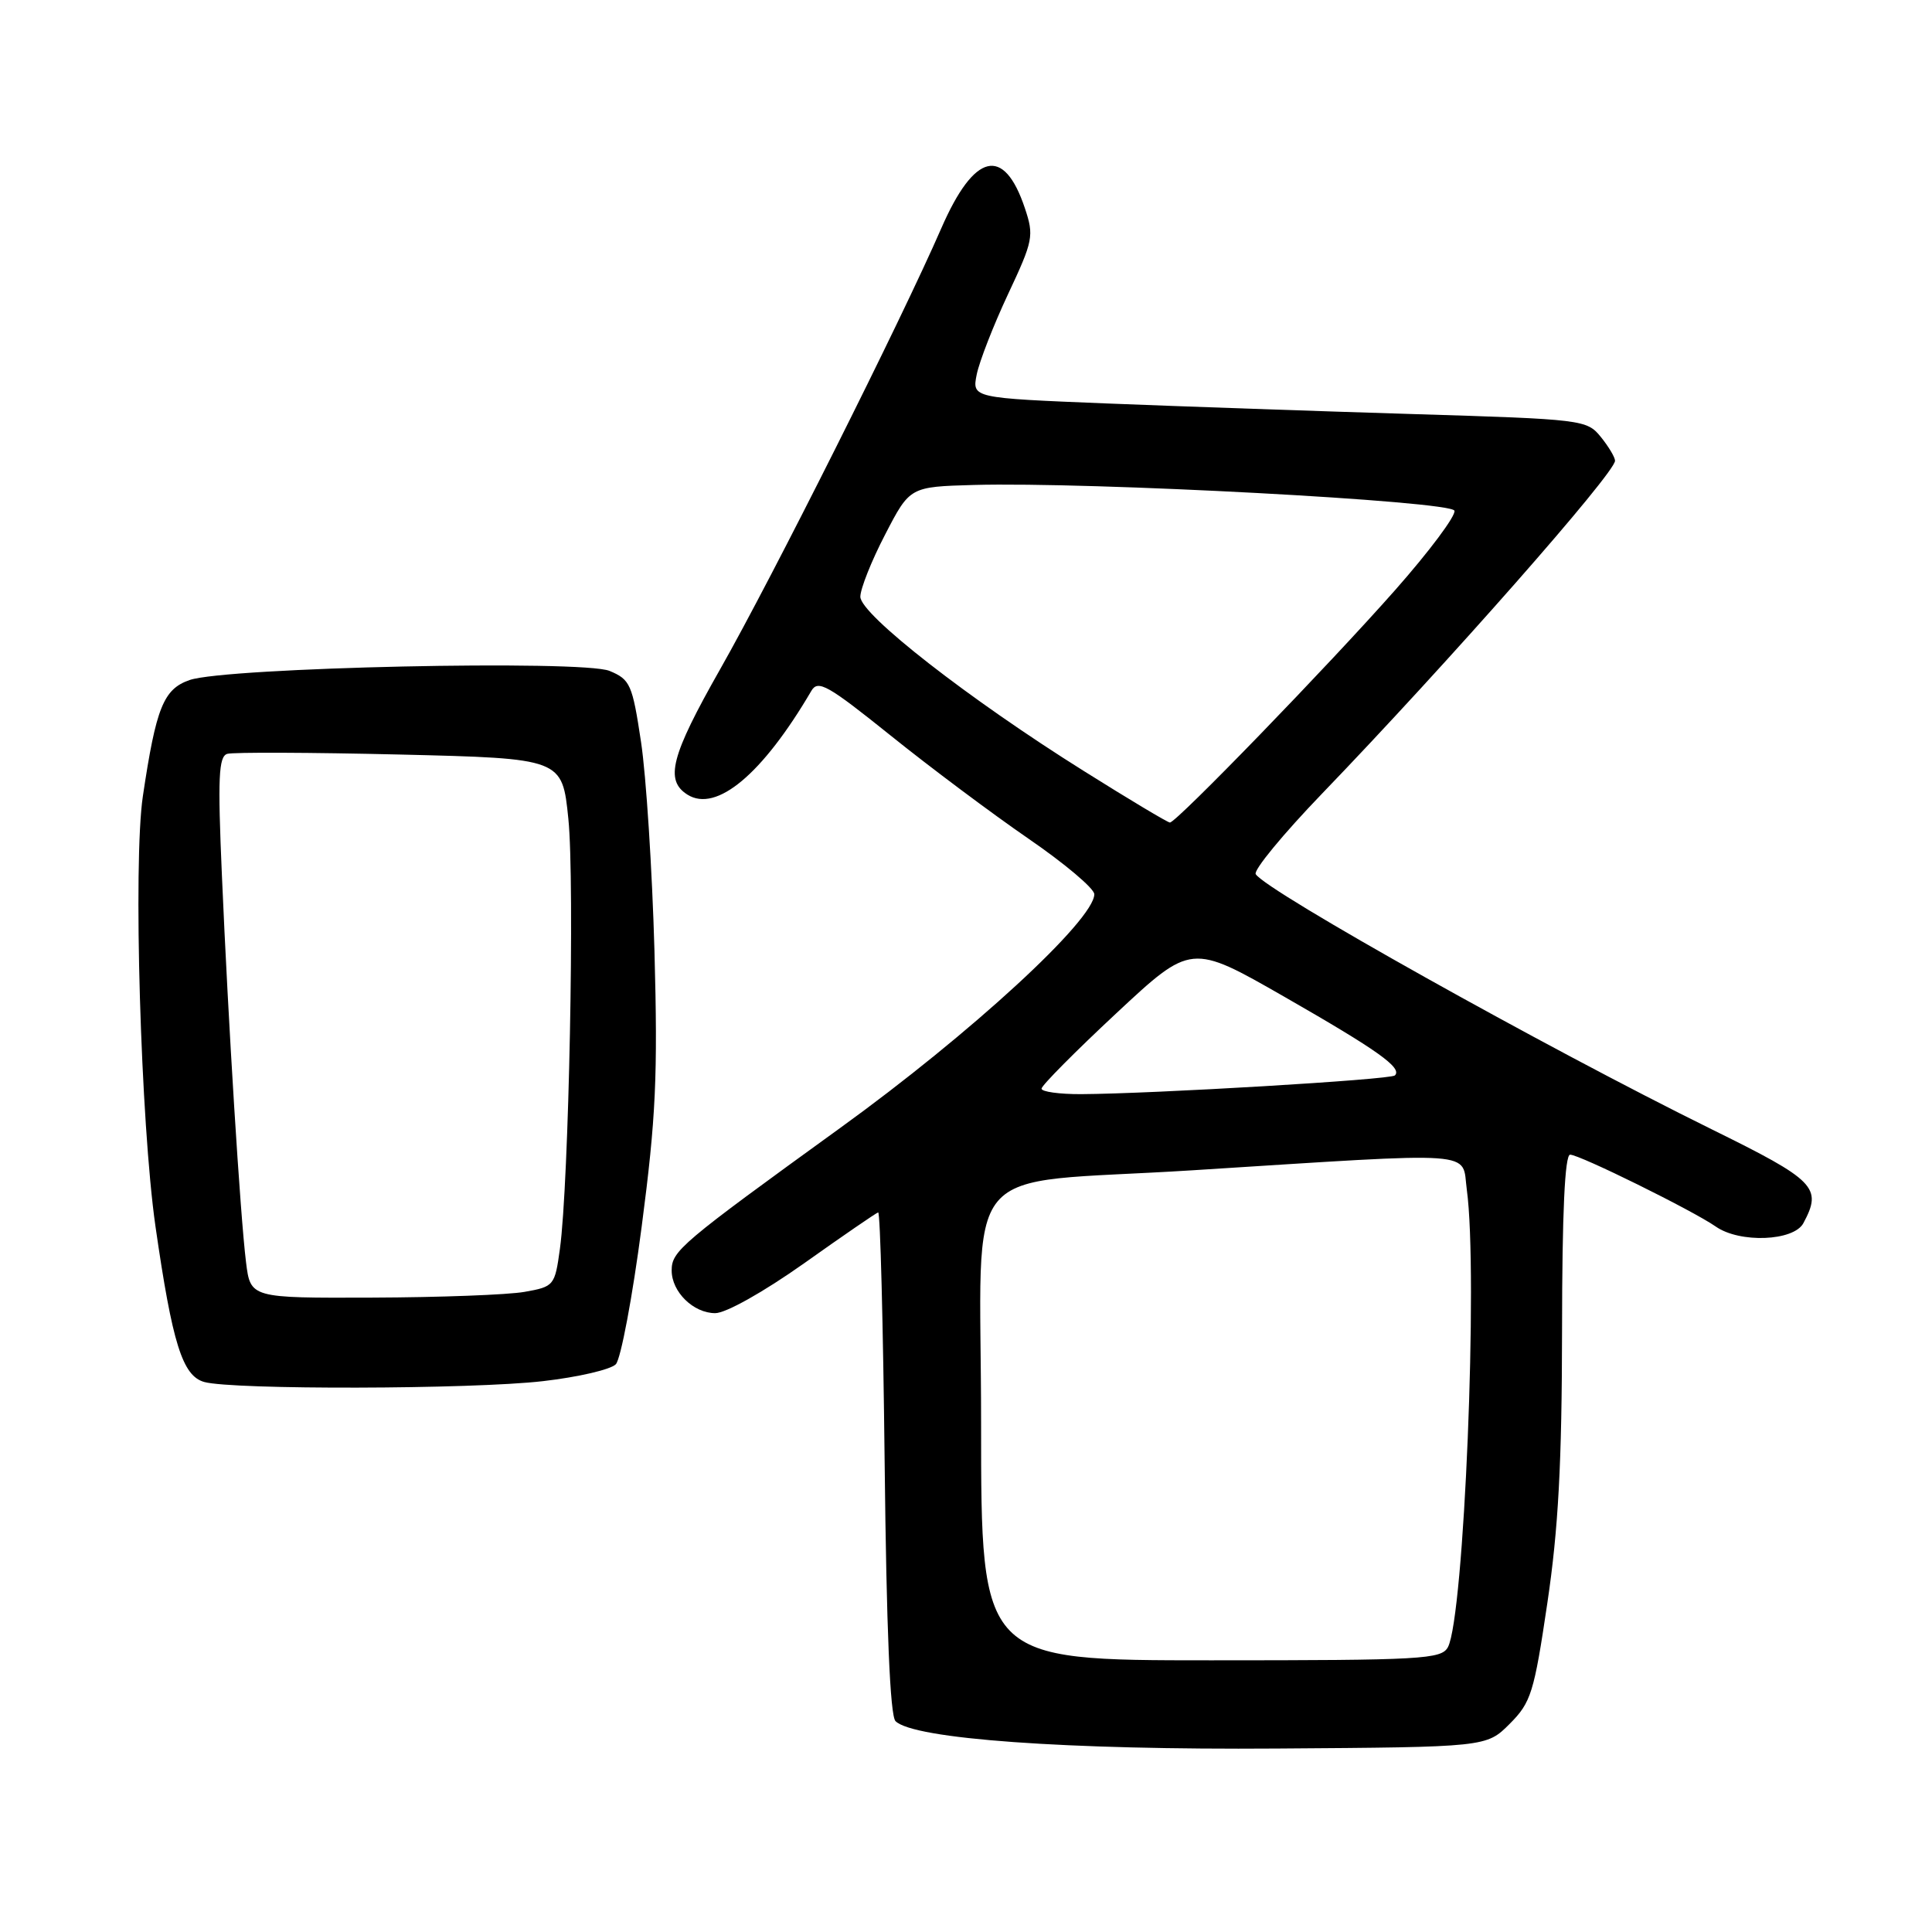<?xml version="1.0" encoding="UTF-8" standalone="no"?>
<!DOCTYPE svg PUBLIC "-//W3C//DTD SVG 1.1//EN" "http://www.w3.org/Graphics/SVG/1.1/DTD/svg11.dtd" >
<svg xmlns="http://www.w3.org/2000/svg" xmlns:xlink="http://www.w3.org/1999/xlink" version="1.1" viewBox="0 0 256 256">
 <g >
 <path fill="currentColor"
d=" M 200.04 228.42 C 202.87 225.59 203.27 224.31 205.03 212.42 C 206.49 202.60 206.96 193.92 206.98 176.25 C 206.99 160.66 207.35 153.00 208.05 153.00 C 209.31 153.00 224.33 160.42 227.34 162.52 C 230.51 164.75 237.68 164.47 238.96 162.07 C 241.49 157.35 240.58 156.42 226.75 149.61 C 204.80 138.79 167.78 118.08 166.39 115.83 C 166.07 115.31 170.02 110.52 175.16 105.18 C 191.79 87.91 214.00 62.68 214.00 61.05 C 214.00 60.60 213.15 59.17 212.11 57.89 C 210.27 55.62 209.70 55.55 187.36 54.87 C 174.79 54.49 156.47 53.85 146.65 53.46 C 128.80 52.74 128.80 52.74 129.42 49.62 C 129.77 47.90 131.63 43.12 133.57 38.98 C 136.91 31.87 137.03 31.25 135.80 27.58 C 133.02 19.27 129.10 20.22 124.73 30.24 C 119.44 42.40 102.33 76.52 95.41 88.70 C 88.90 100.17 88.06 103.39 91.10 105.30 C 94.93 107.70 101.04 102.58 107.51 91.54 C 108.39 90.04 109.68 90.77 118.01 97.46 C 123.23 101.66 131.44 107.80 136.25 111.11 C 141.06 114.41 145.00 117.73 145.00 118.49 C 145.00 121.89 128.66 136.93 111.37 149.43 C 90.16 164.78 89.00 165.76 89.00 168.35 C 89.00 171.18 91.88 174.00 94.77 174.00 C 96.18 174.00 101.15 171.21 106.54 167.40 C 111.66 163.76 116.08 160.73 116.36 160.65 C 116.64 160.57 117.02 175.46 117.22 193.74 C 117.46 215.93 117.94 227.34 118.66 228.06 C 121.03 230.43 141.30 231.89 169.23 231.69 C 196.96 231.50 196.96 231.50 200.04 228.42 Z  M 71.94 183.01 C 76.59 182.48 80.93 181.47 81.60 180.77 C 82.26 180.07 83.81 171.85 85.03 162.50 C 86.92 148.07 87.17 142.55 86.72 126.00 C 86.42 115.28 85.62 102.81 84.94 98.31 C 83.79 90.68 83.51 90.04 80.77 88.90 C 77.16 87.41 29.93 88.43 25.12 90.11 C 21.66 91.31 20.68 93.76 18.93 105.50 C 17.62 114.30 18.64 148.81 20.60 162.50 C 22.84 178.04 24.18 182.31 27.06 183.12 C 30.84 184.17 62.50 184.10 71.94 183.01 Z  M 130.00 188.64 C 130.00 152.87 126.51 157.06 158.00 155.07 C 196.60 152.63 193.65 152.42 194.36 157.64 C 195.88 168.73 194.00 214.20 191.86 218.25 C 191.00 219.86 188.46 220.00 160.46 220.00 C 130.00 220.00 130.00 220.00 130.00 188.64 Z  M 138.01 144.25 C 138.01 143.84 142.47 139.34 147.92 134.26 C 157.84 125.01 157.84 125.01 170.17 132.07 C 182.61 139.20 185.84 141.50 184.83 142.50 C 184.27 143.06 152.82 144.93 143.25 144.98 C 140.36 144.99 138.00 144.66 138.01 144.25 Z  M 143.64 102.18 C 128.37 92.62 114.00 81.41 114.00 79.07 C 114.00 78.03 115.47 74.32 117.28 70.84 C 120.56 64.50 120.56 64.50 129.03 64.26 C 144.47 63.83 192.30 66.39 192.72 67.67 C 192.94 68.31 189.41 73.04 184.88 78.17 C 176.07 88.15 155.87 109.00 155.02 108.99 C 154.73 108.99 149.61 105.93 143.64 102.18 Z  M 32.60 167.25 C 31.83 161.01 30.24 135.46 29.40 115.91 C 28.84 103.06 28.97 100.24 30.11 99.89 C 30.88 99.66 41.17 99.70 53.00 99.98 C 74.50 100.50 74.50 100.50 75.31 108.50 C 76.17 116.89 75.38 156.92 74.19 165.49 C 73.52 170.36 73.41 170.49 69.50 171.18 C 67.30 171.57 58.23 171.91 49.34 171.94 C 33.19 172.00 33.19 172.00 32.60 167.25 Z "/>
</g>
</svg>